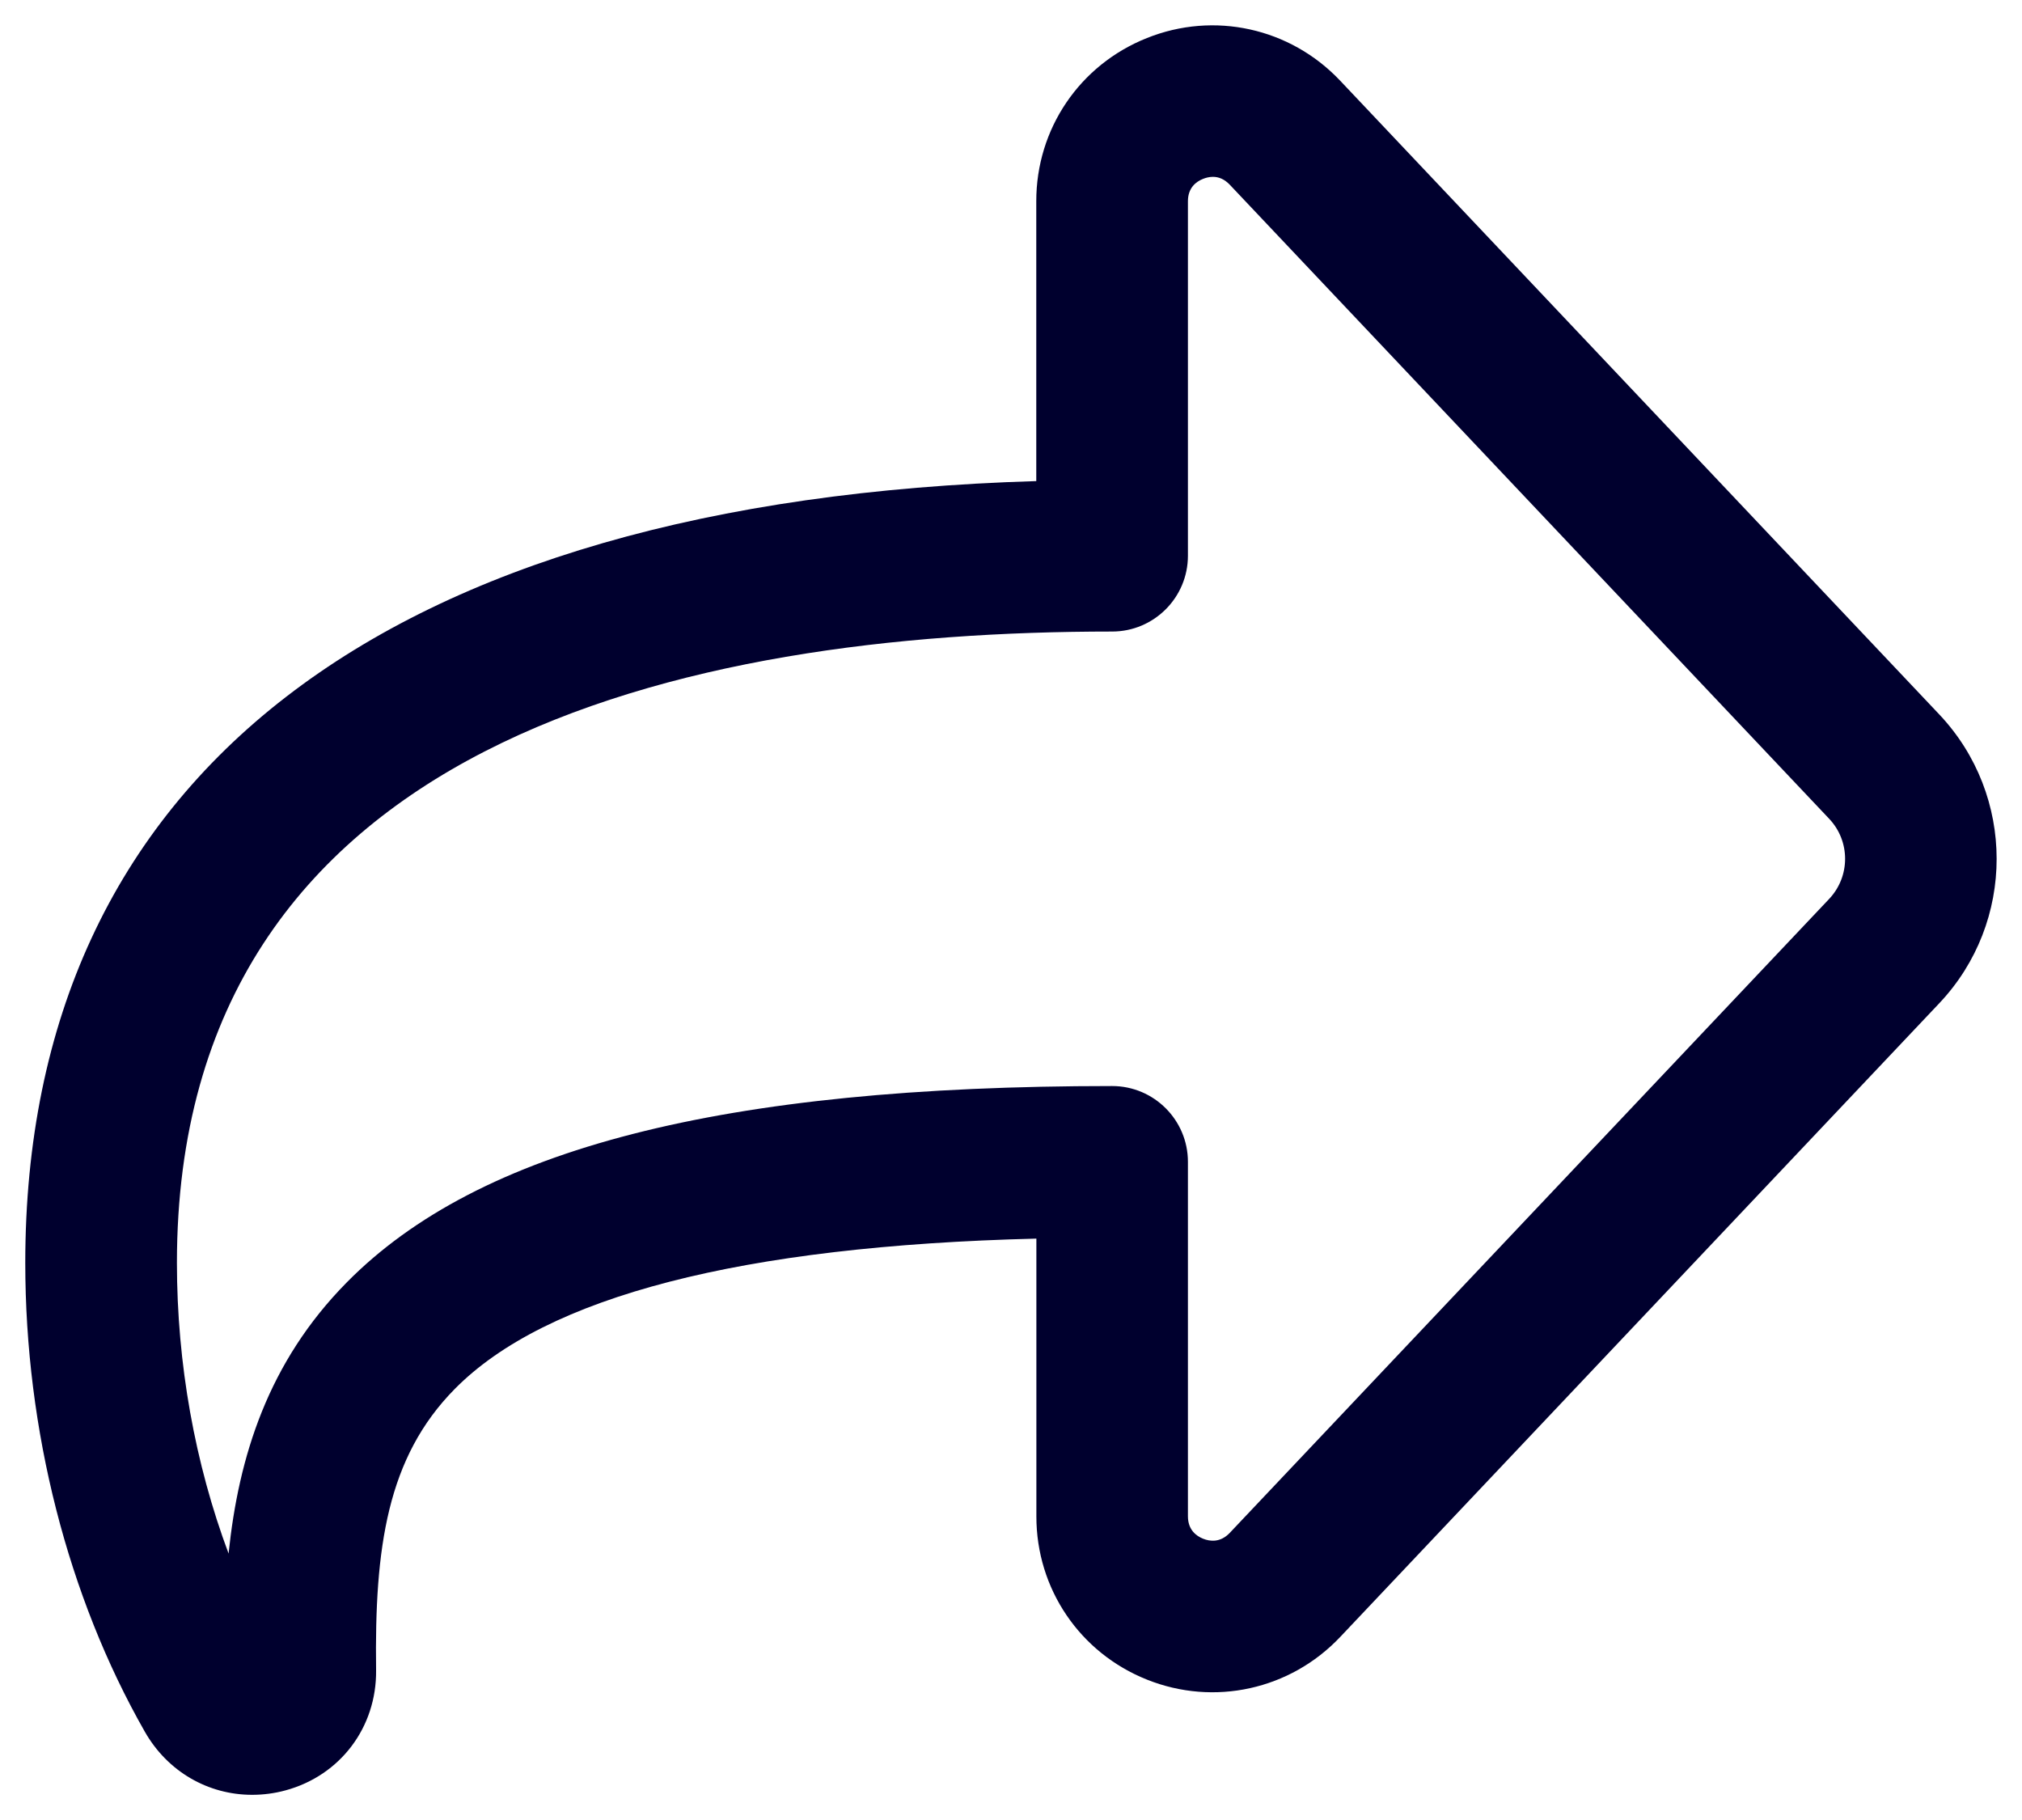 <svg width="20" height="18" viewBox="0 0 20 18" fill="none" xmlns="http://www.w3.org/2000/svg">
<path d="M19.182 7.066L13.254 0.796C12.76 0.275 12.008 0.11 11.345 0.376C10.679 0.641 10.249 1.275 10.25 1.991V4.758C3.793 4.951 0.25 7.68 0.25 12.491C0.25 14.143 0.67 15.789 1.432 17.126C1.658 17.523 2.06 17.751 2.494 17.751C2.602 17.751 2.714 17.737 2.824 17.707C3.366 17.56 3.726 17.083 3.72 16.519C3.704 15.304 3.829 14.415 4.498 13.737C5.402 12.821 7.336 12.322 10.251 12.25V14.996C10.25 15.712 10.68 16.347 11.346 16.612C12.009 16.877 12.761 16.712 13.255 16.191L19.183 9.921C19.938 9.121 19.938 7.867 19.182 7.066ZM18.092 8.891L12.164 15.16C12.07 15.259 11.967 15.245 11.9 15.218C11.832 15.191 11.75 15.13 11.75 14.996V11.491C11.75 11.077 11.414 10.741 11 10.741C7.143 10.741 4.737 11.358 3.43 12.683C2.652 13.471 2.36 14.406 2.261 15.365C1.928 14.475 1.75 13.486 1.75 12.49C1.75 7.329 6.78 6.246 11 6.246C11.414 6.246 11.75 5.91 11.75 5.496V1.99C11.75 1.857 11.831 1.796 11.9 1.769C11.927 1.758 11.961 1.749 11.997 1.749C12.05 1.749 12.108 1.768 12.164 1.827L18.092 8.097C18.303 8.319 18.303 8.668 18.092 8.891Z" fill="#00002E"/>
</svg>
